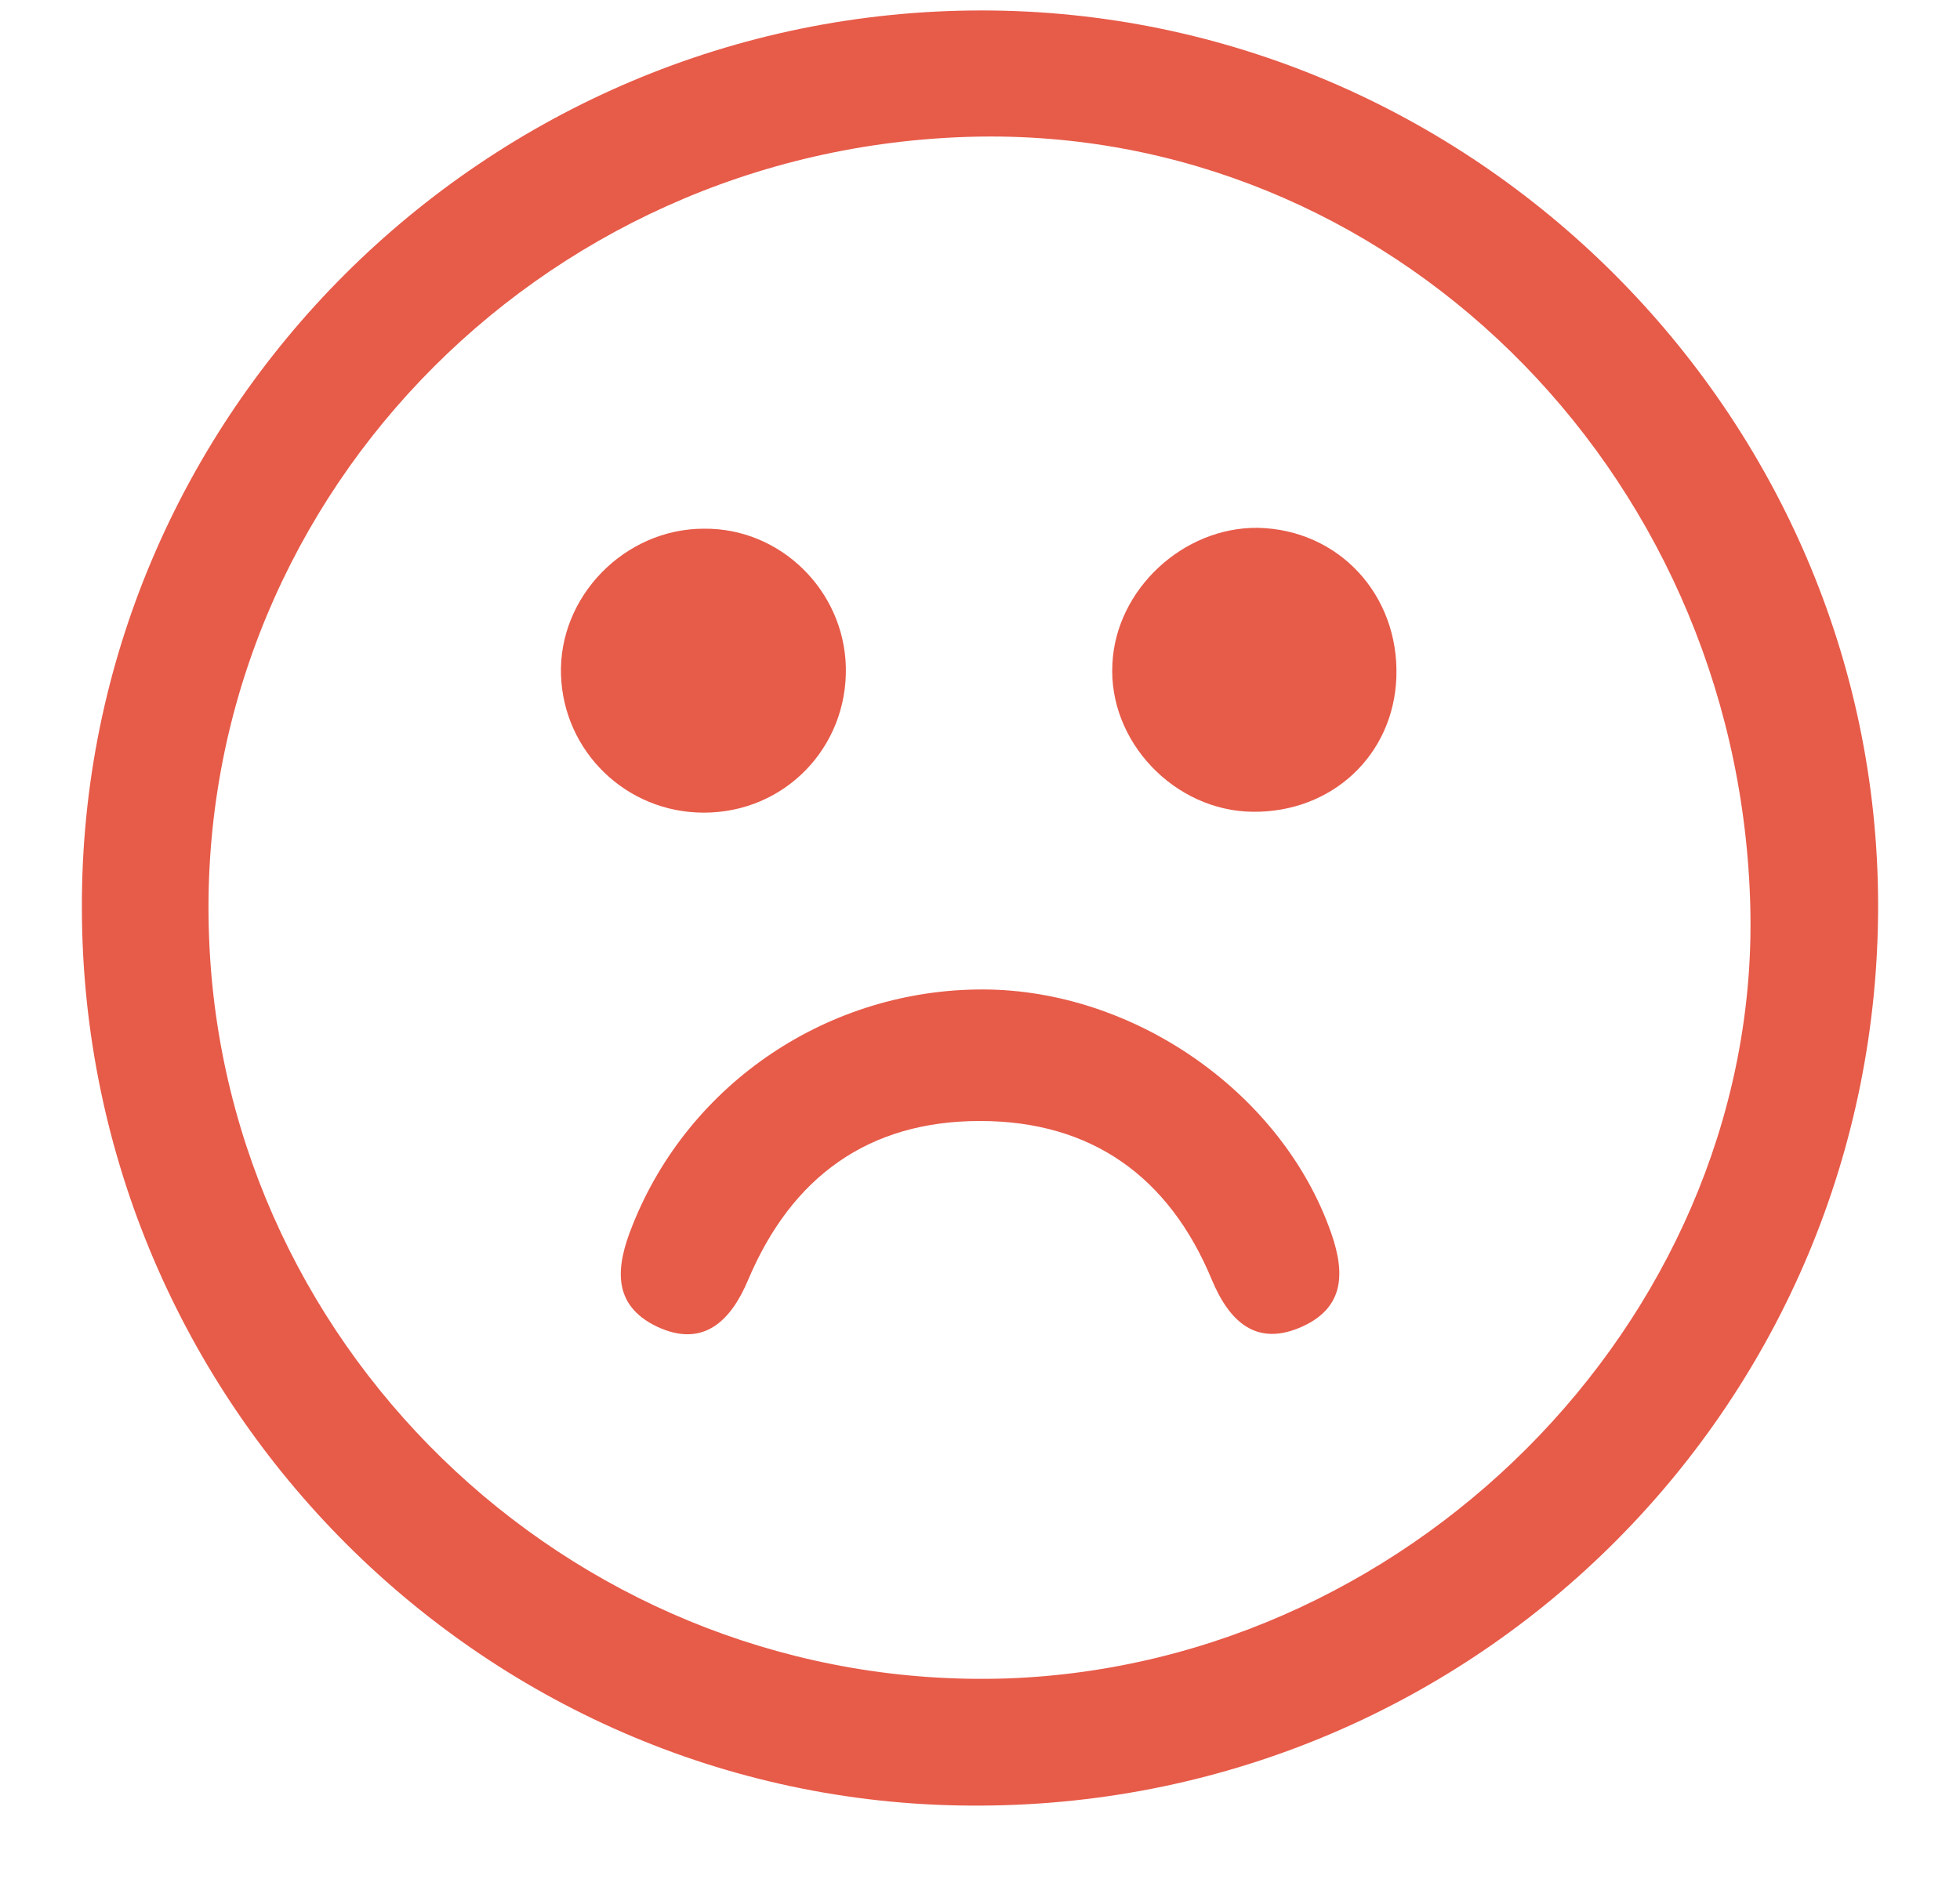 <?xml version="1.0" encoding="utf-8"?>
<!-- Generator: Adobe Illustrator 27.0.0, SVG Export Plug-In . SVG Version: 6.00 Build 0)  -->
<svg version="1.1" id="Capa_1" xmlns="http://www.w3.org/2000/svg" xmlns:xlink="http://www.w3.org/1999/xlink" x="0px" y="0px"
	 viewBox="0 0 225 217" style="enable-background:new 0 0 225 217;" xml:space="preserve">
<style type="text/css">
	.st0{fill:#E75B49;}
</style>
<g>
	<g>
		<path class="st0" d="M9.4,104.3C9.2,47.6,55.7,1.2,112.7,1.2c56.4,0,102.8,46.4,102.9,102.6c0.1,57-45.8,103.2-102.9,103.5
			C56,207.7,9.5,161.3,9.4,104.3z M200.9,103.2c-1.7-49.6-41.7-88.7-89.3-87.5C61.5,17,22.1,58.3,24,107.6
			c1.8,48.4,43.1,86.7,91.6,85.1C163.2,191,202.6,149.8,200.9,103.2z"/>
		<path class="st0" d="M113,113.6c17,0.1,33.6,11.5,39.5,27.1c1.8,4.7,2.3,9.2-3,11.6c-5.3,2.4-8.4-0.6-10.4-5.4
			c-4.9-11.8-13.8-18.2-26.6-18.2s-21.6,6.4-26.6,18.2c-2,4.8-5.2,7.9-10.5,5.4c-5.2-2.5-4.7-6.9-2.8-11.6
			C79.1,124.3,95.2,113.5,113,113.6z"/>
		<path class="st0" d="M80.8,60.7c8.8-0.1,16.1,7.1,16.3,15.9c0.2,9.2-7,16.7-16.3,16.7c-8.9,0-16.1-7-16.4-15.8
			C64.1,68.5,71.7,60.7,80.8,60.7z"/>
		<path class="st0" d="M144.4,60.6c9.3,0.2,16.2,7.7,15.9,17.1c-0.3,9-7.4,15.6-16.5,15.5c-9-0.1-16.6-8.1-16.1-17
			C128.1,67.7,135.8,60.5,144.4,60.6z"/>
	</g>
</g>
</svg>
